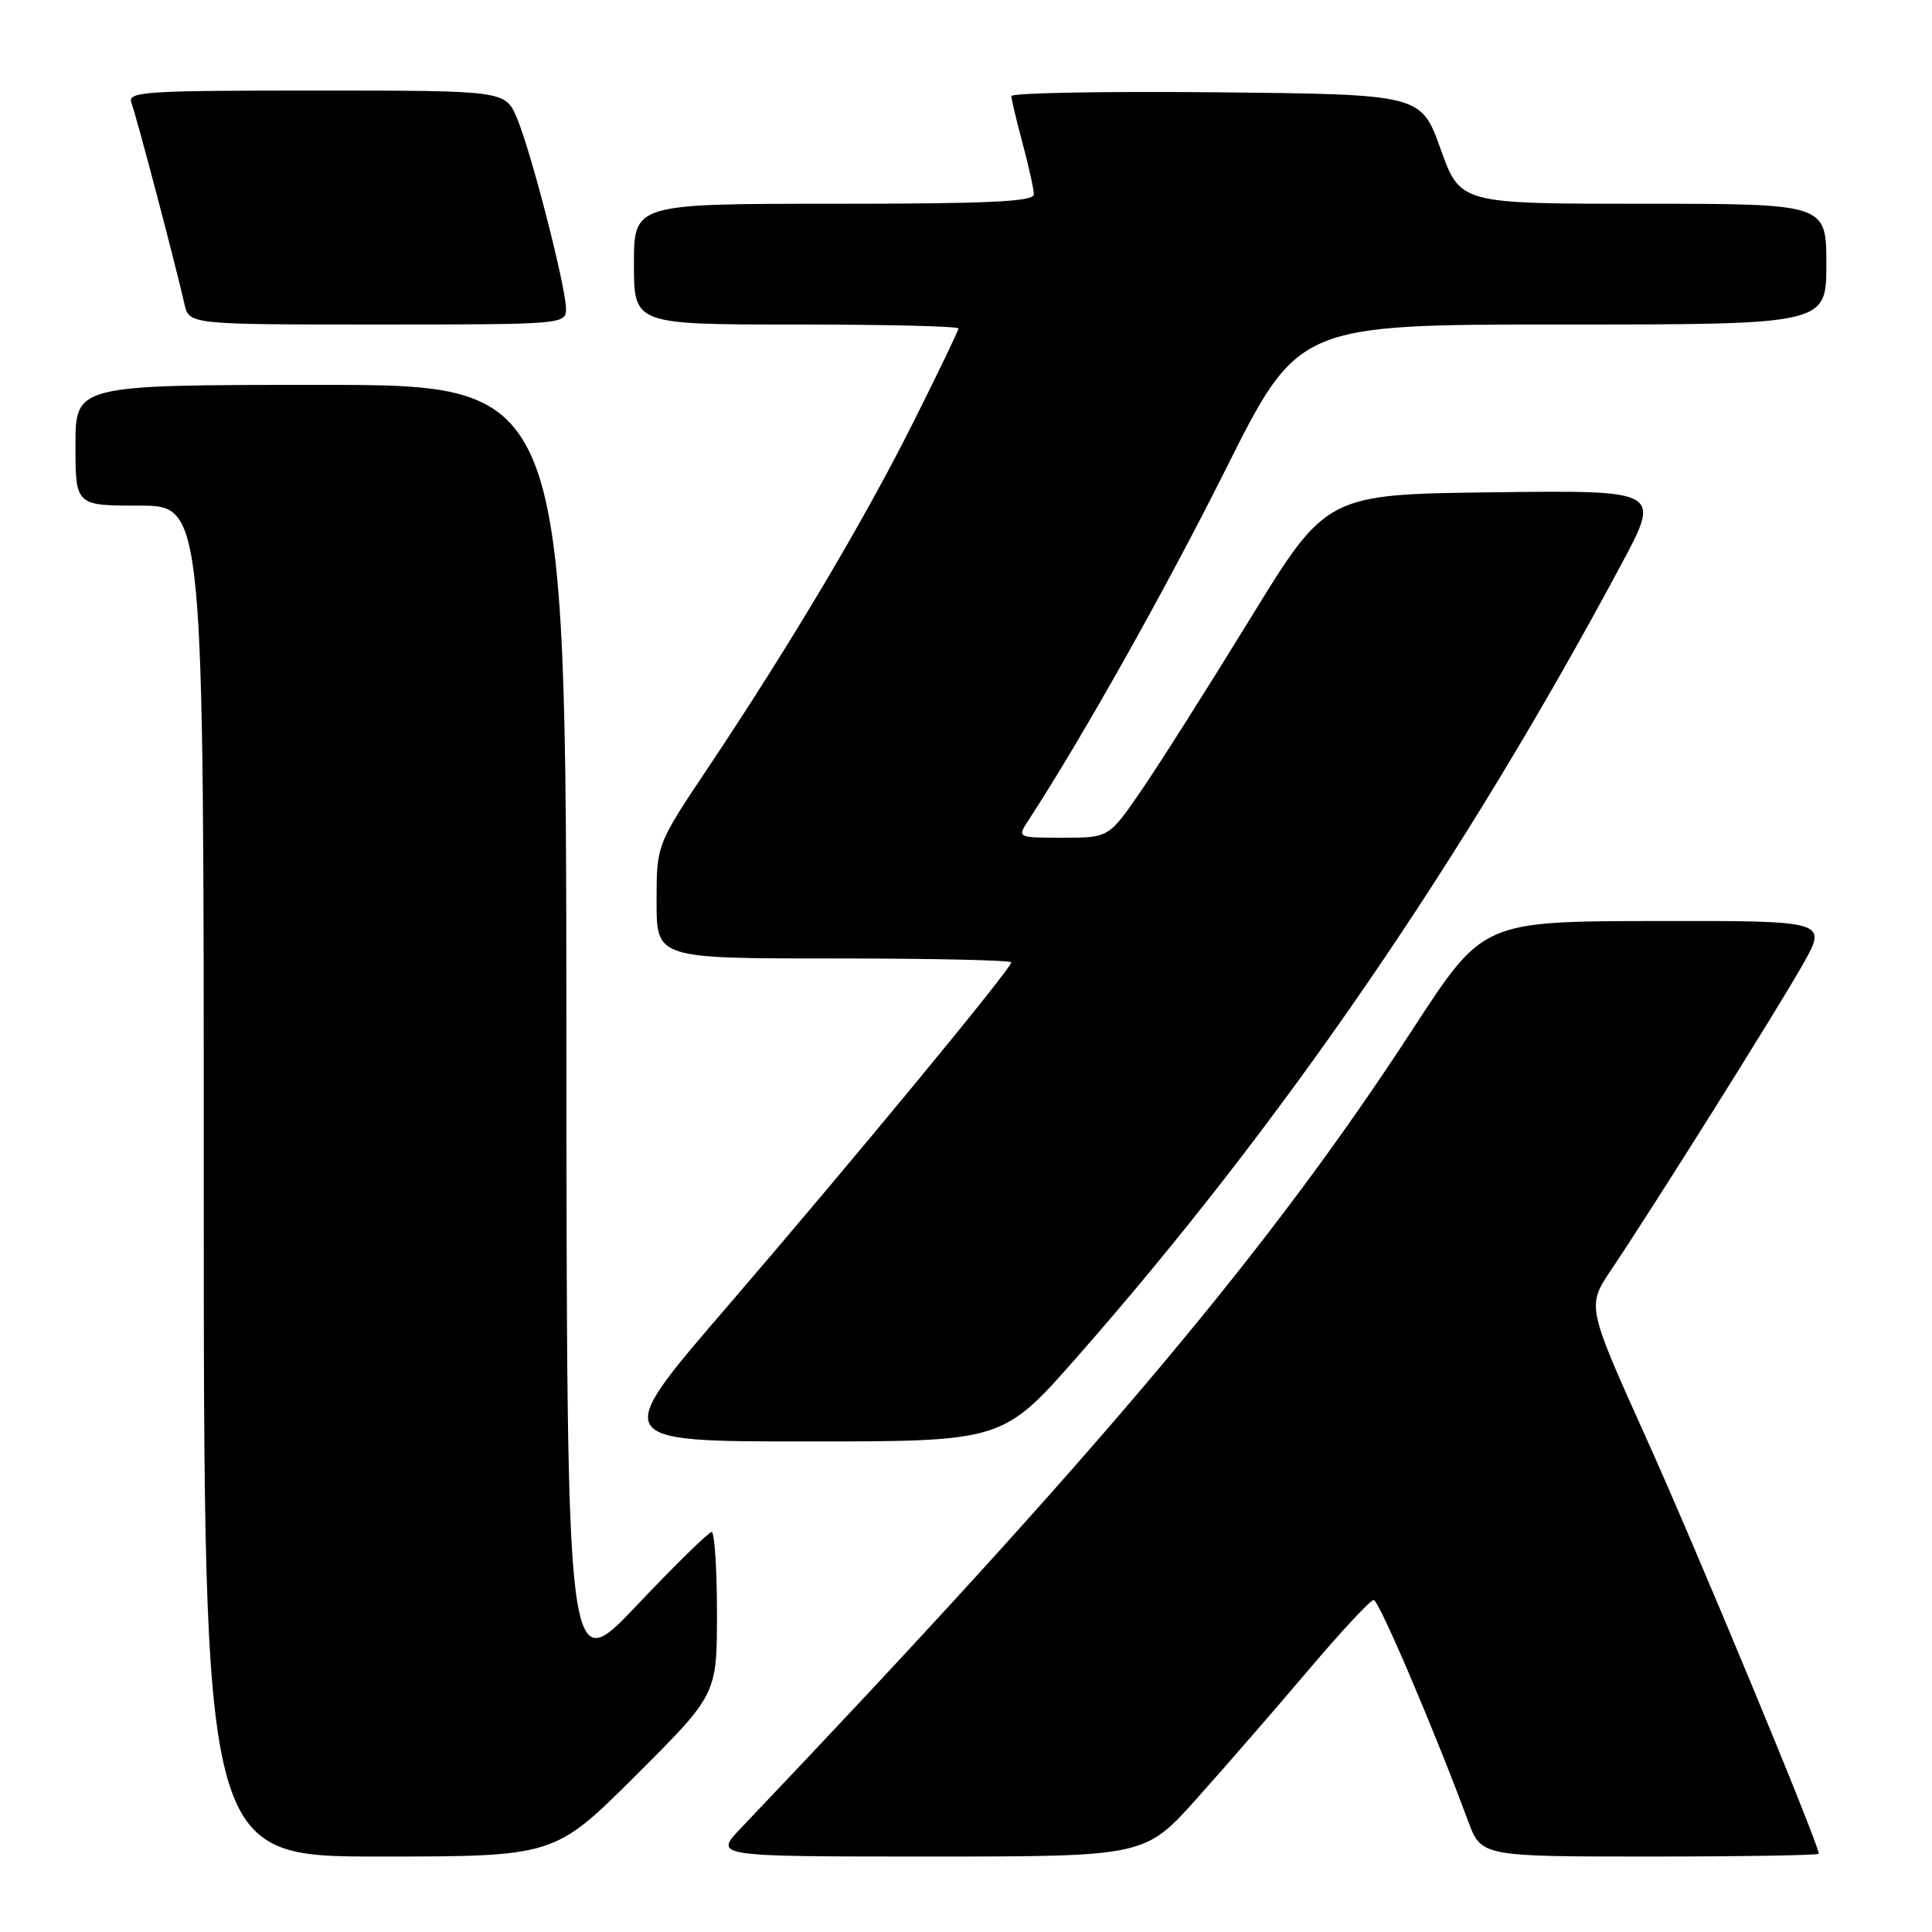 <?xml version="1.0" encoding="UTF-8" standalone="no"?>
<!DOCTYPE svg PUBLIC "-//W3C//DTD SVG 1.1//EN" "http://www.w3.org/Graphics/SVG/1.1/DTD/svg11.dtd" >
<svg xmlns="http://www.w3.org/2000/svg" xmlns:xlink="http://www.w3.org/1999/xlink" version="1.1" viewBox="0 0 256 256">
 <g >
 <path fill="currentColor"
d=" M 84.23 235.27 C 95.00 224.53 95.00 224.53 95.00 213.77 C 95.00 207.85 94.68 203.00 94.30 203.00 C 93.91 203.00 89.43 207.39 84.35 212.75 C 75.10 222.50 75.10 222.50 75.05 136.75 C 75.00 51.00 75.00 51.00 42.50 51.00 C 10.00 51.00 10.00 51.00 10.00 59.00 C 10.00 67.00 10.00 67.00 18.50 67.00 C 27.00 67.00 27.00 67.00 27.00 156.50 C 27.00 246.00 27.00 246.00 50.23 246.00 C 73.47 246.00 73.47 246.00 84.23 235.27 Z  M 158.64 238.25 C 162.45 233.99 169.10 226.34 173.41 221.25 C 177.72 216.16 181.60 212.00 182.02 212.00 C 182.70 212.00 189.97 229.02 194.51 241.25 C 196.27 246.00 196.27 246.00 218.64 246.00 C 230.94 246.00 241.00 245.83 241.00 245.63 C 241.00 244.36 224.91 205.58 218.24 190.79 C 210.26 173.08 210.26 173.08 213.47 168.29 C 219.30 159.60 235.61 133.61 238.91 127.75 C 242.15 122.00 242.15 122.00 219.32 122.04 C 196.50 122.08 196.50 122.08 187.25 136.29 C 168.24 165.52 145.79 192.22 98.16 242.25 C 94.59 246.00 94.59 246.00 123.15 246.00 C 151.72 246.00 151.72 246.00 158.64 238.25 Z  M 142.77 179.75 C 169.87 148.91 193.81 114.04 214.86 74.73 C 220.09 64.96 220.09 64.96 197.93 65.23 C 175.76 65.50 175.76 65.50 165.63 82.02 C 160.06 91.10 153.57 101.34 151.21 104.77 C 146.93 111.00 146.93 111.00 140.85 111.00 C 134.78 111.00 134.77 111.00 136.24 108.75 C 143.43 97.71 154.40 78.19 162.38 62.25 C 172.01 43.00 172.01 43.00 207.01 43.00 C 242.00 43.00 242.00 43.00 242.00 35.00 C 242.00 27.00 242.00 27.00 217.74 27.00 C 193.48 27.00 193.48 27.00 190.89 19.75 C 188.29 12.50 188.29 12.50 161.15 12.23 C 146.22 12.09 134.01 12.31 134.01 12.73 C 134.02 13.16 134.69 15.97 135.50 19.00 C 136.31 22.02 136.98 25.06 136.99 25.75 C 137.00 26.72 131.04 27.00 110.50 27.00 C 84.00 27.00 84.00 27.00 84.00 35.00 C 84.00 43.00 84.00 43.00 105.50 43.00 C 117.33 43.00 127.00 43.23 127.00 43.52 C 127.00 43.80 124.28 49.45 120.96 56.07 C 114.46 69.04 104.74 85.39 93.83 101.72 C 87.00 111.93 87.00 111.93 87.00 119.47 C 87.00 127.00 87.00 127.00 110.50 127.00 C 123.43 127.00 134.00 127.23 134.00 127.52 C 134.00 128.35 112.79 154.05 96.26 173.25 C 80.97 191.00 80.97 191.00 106.93 191.00 C 132.88 191.00 132.88 191.00 142.77 179.75 Z  M 75.00 40.93 C 75.00 38.09 70.42 20.24 68.52 15.70 C 66.97 12.00 66.97 12.00 41.88 12.00 C 18.95 12.00 16.84 12.14 17.42 13.65 C 18.07 15.35 23.33 35.32 24.43 40.25 C 25.04 43.00 25.04 43.00 50.02 43.00 C 74.61 43.00 75.00 42.97 75.00 40.93 Z "/>
</g>
</svg>